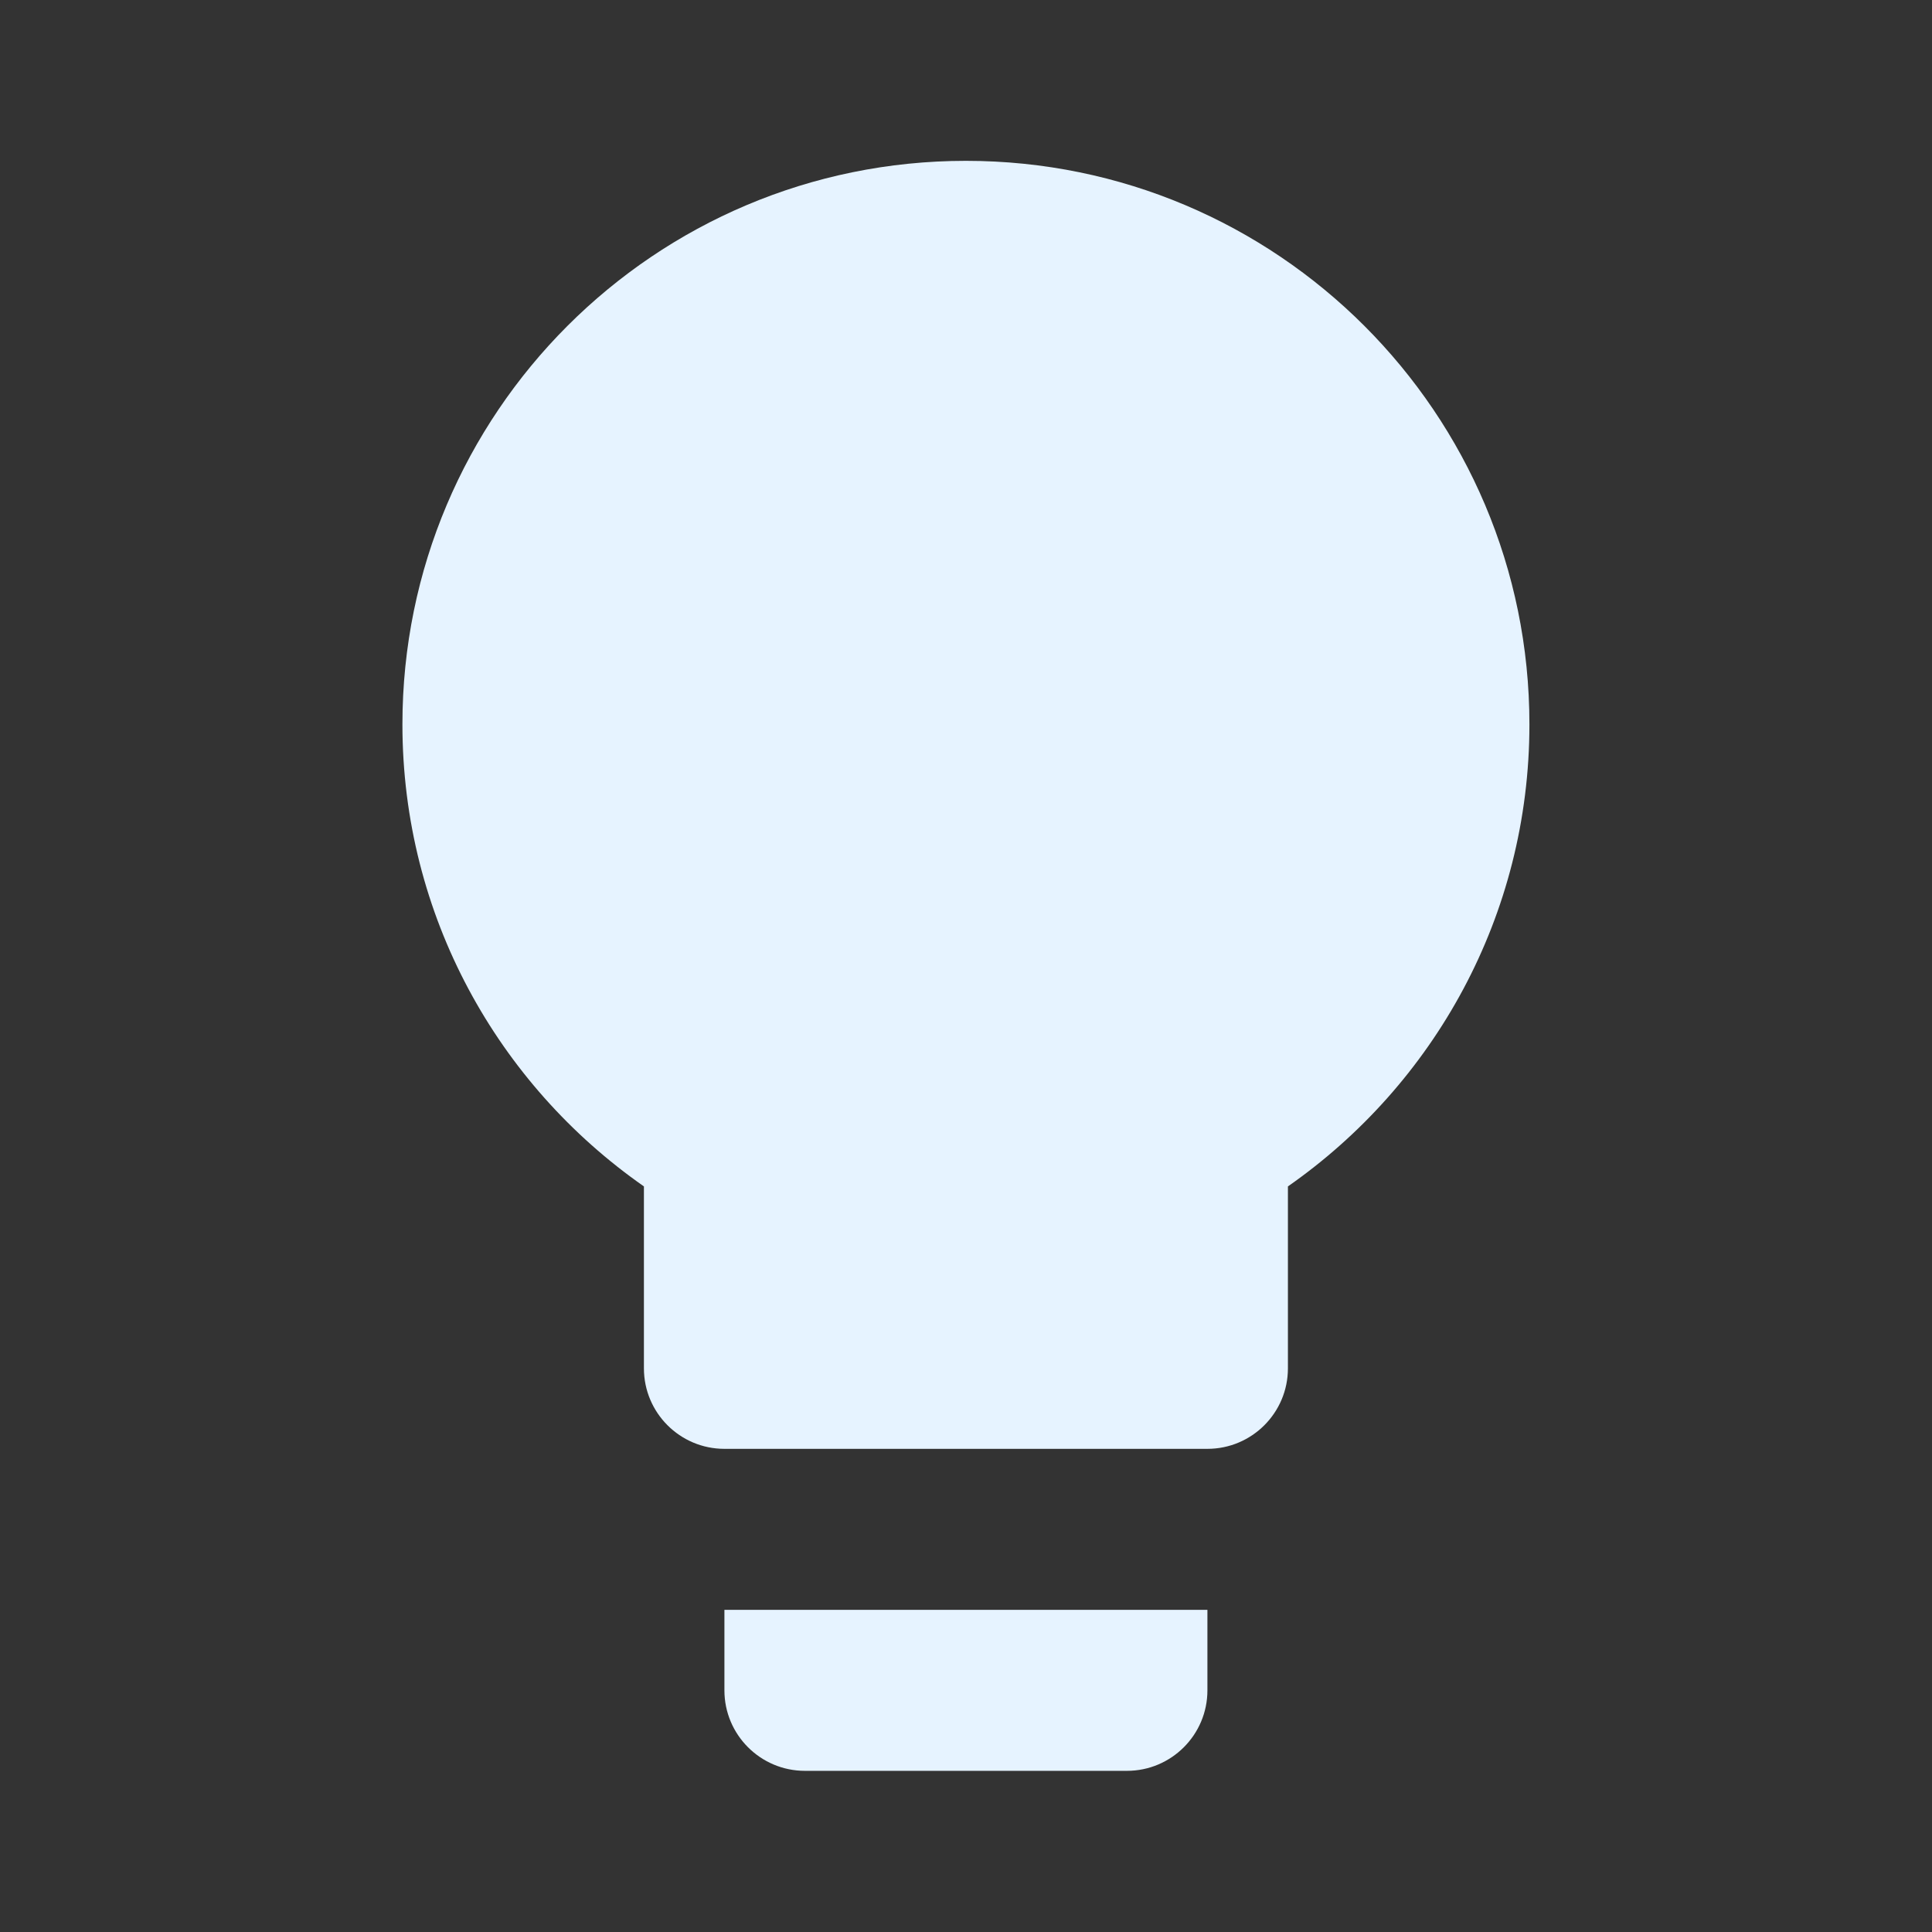 <?xml version="1.0" encoding="utf-8"?>
<!DOCTYPE svg PUBLIC "-//W3C//DTD SVG 1.1//EN" "http://www.w3.org/Graphics/SVG/1.1/DTD/svg11.dtd">
<svg xmlns="http://www.w3.org/2000/svg" xmlns:xlink="http://www.w3.org/1999/xlink" version="1.1" baseProfile="full" width="24" height="24" viewBox="0 0 24.00 24.00" enable-background="new 0 0 24.00 24.00" xml:space="preserve">
	<rect x="0" y="0" width="24.00" height="24.00" fill="#333333" stroke="none"/>
	<path fill="#E6F3FF" fill-opacity="1" stroke-width="0.2" stroke-linejoin="round" d="M 11.999,1.998C 8.133,1.998 4.999,5.132 4.999,8.998C 4.999,11.376 6.187,13.473 7.999,14.738L 7.999,16.998C 7.999,17.55 8.447,17.998 8.999,17.998L 14.999,17.998C 15.551,17.998 15.999,17.55 15.999,16.998L 15.999,14.738C 17.811,13.473 18.999,11.376 18.999,8.998C 18.999,5.132 15.865,1.998 11.999,1.998 Z M 8.999,20.998C 8.999,21.55 9.447,21.998 9.999,21.998L 13.999,21.998C 14.551,21.998 14.999,21.55 14.999,20.998L 14.999,19.998L 8.999,19.998L 8.999,20.998 Z "/>
</svg>
